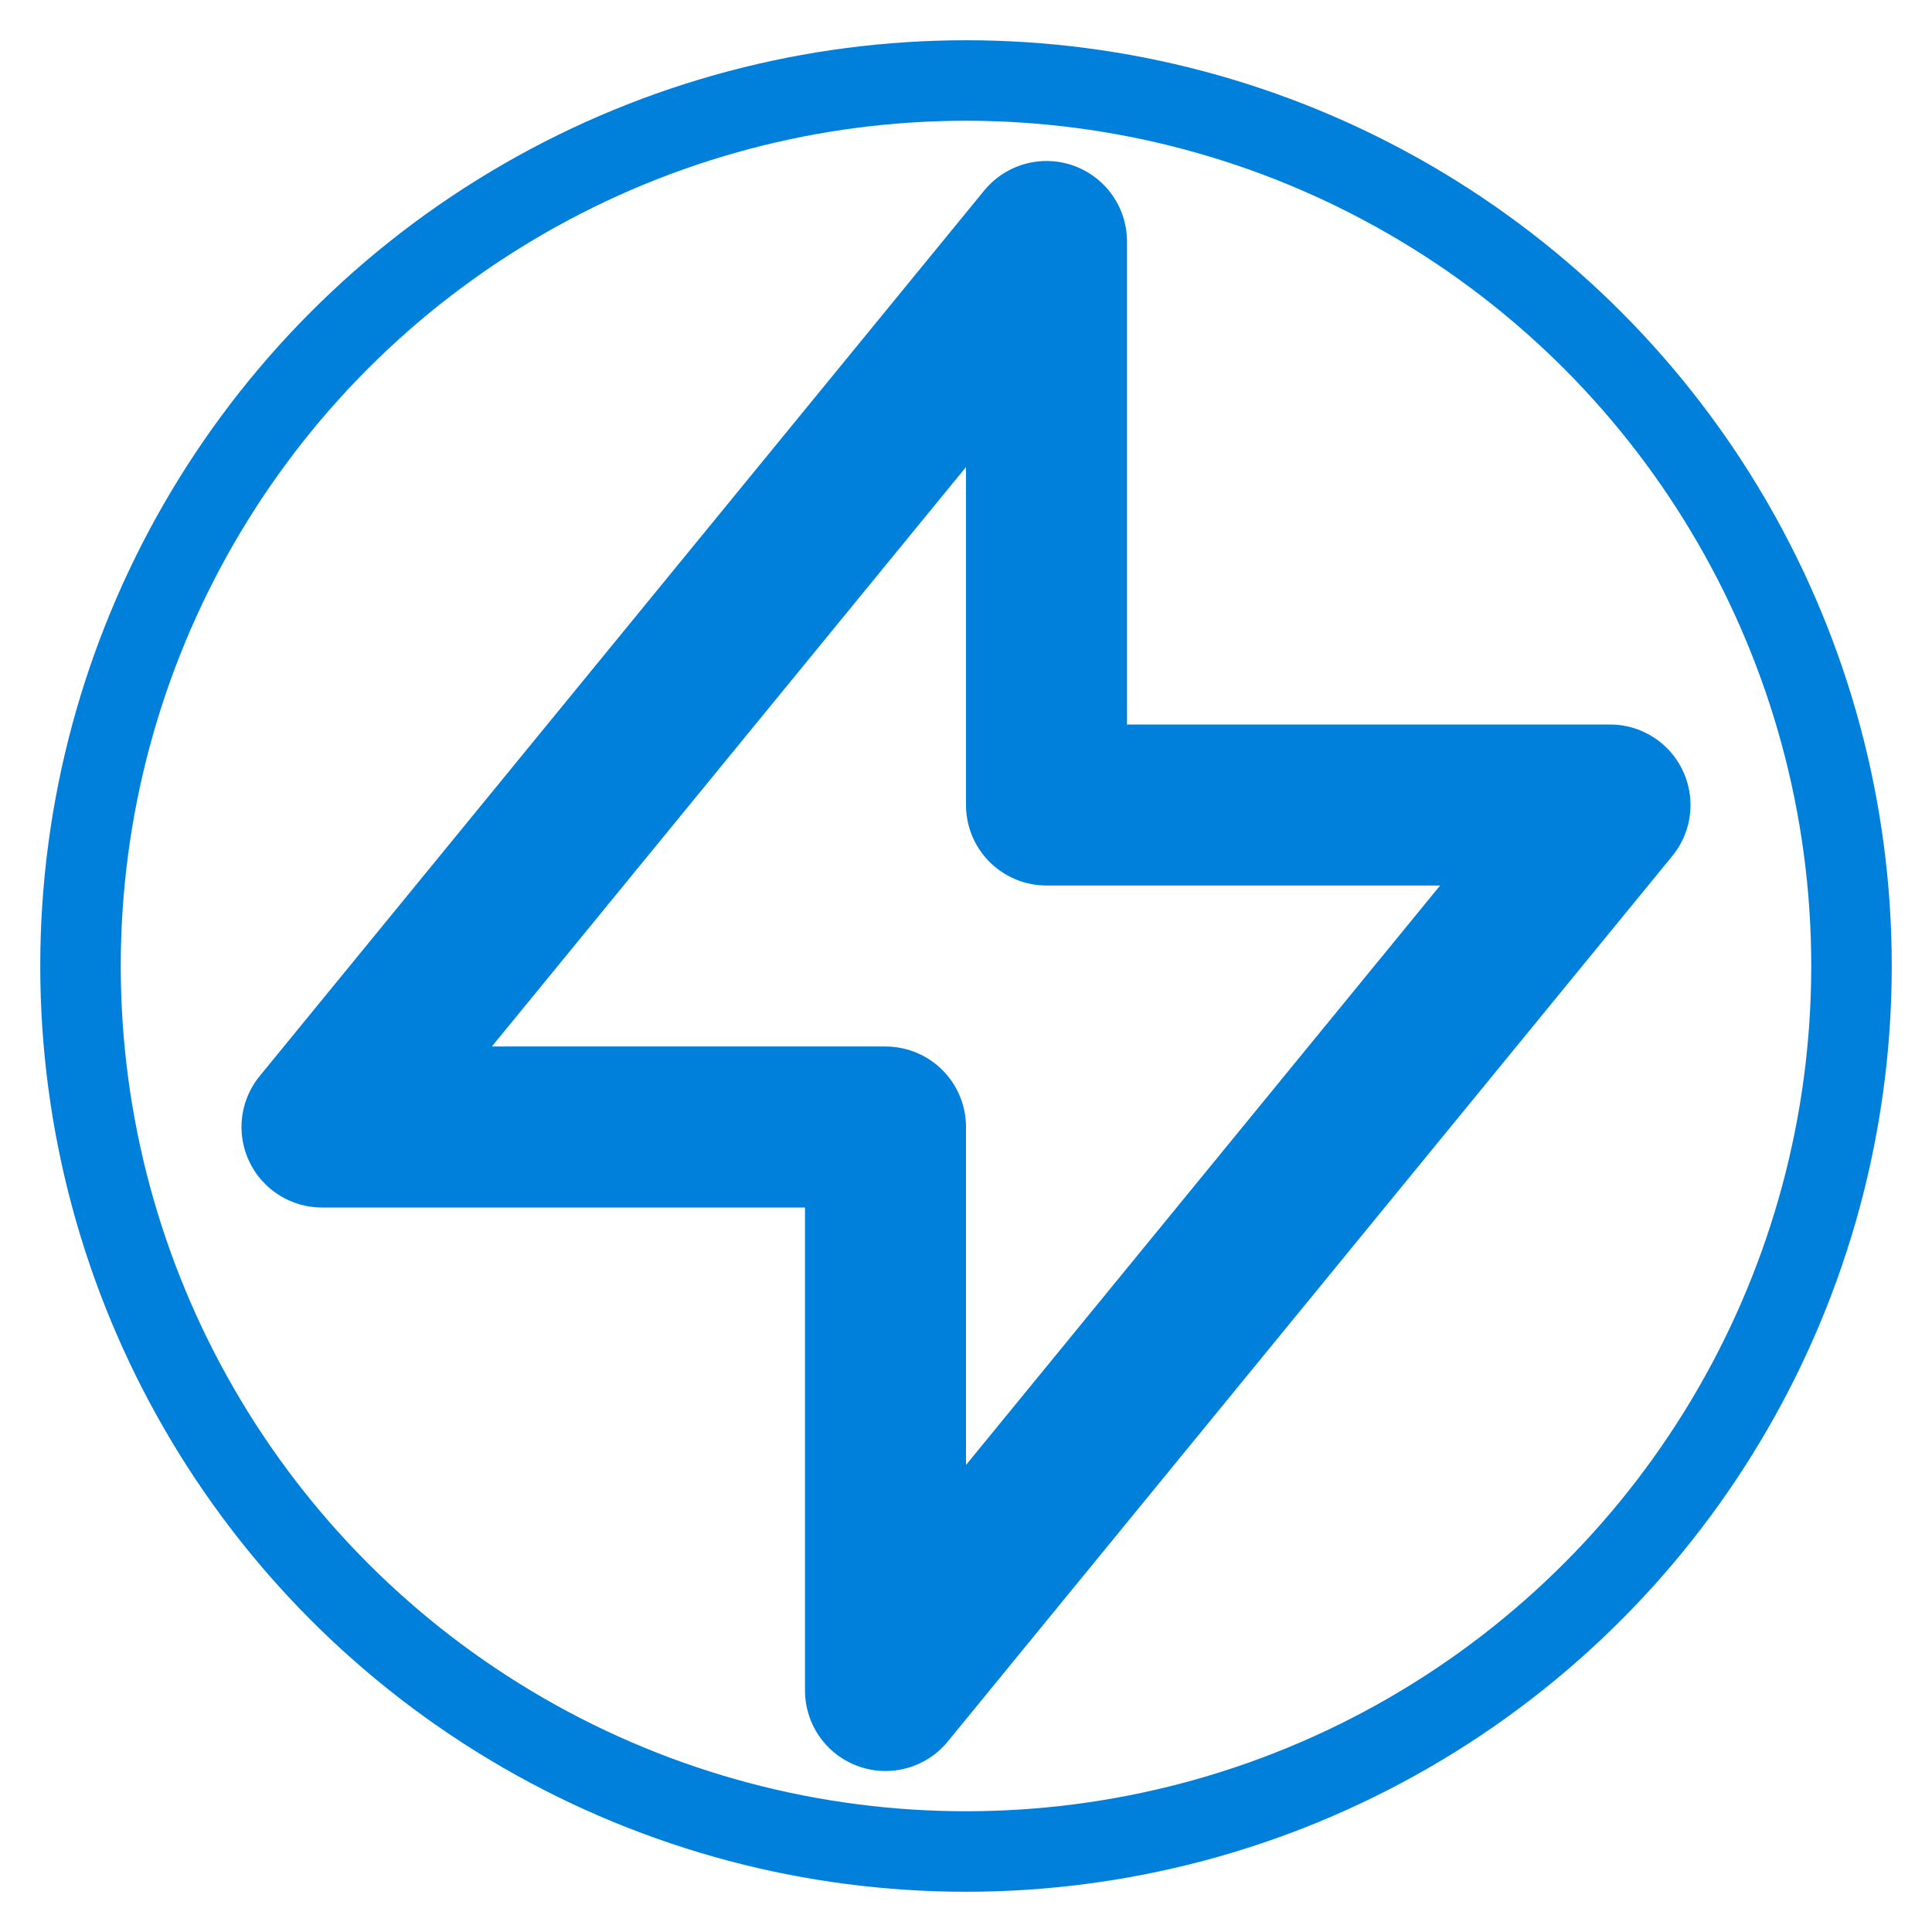 <svg xmlns="http://www.w3.org/2000/svg" viewBox="0 0 24 24" fill="none" stroke="#0080db" stroke-width="2" stroke-linecap="round" stroke-linejoin="round">
  <path d="M13 10V3L4 14h7v7l9-11h-7z" />
  <circle cx="12" cy="12" r="11" stroke="#0080db" stroke-width="1" fill="none" />
</svg>